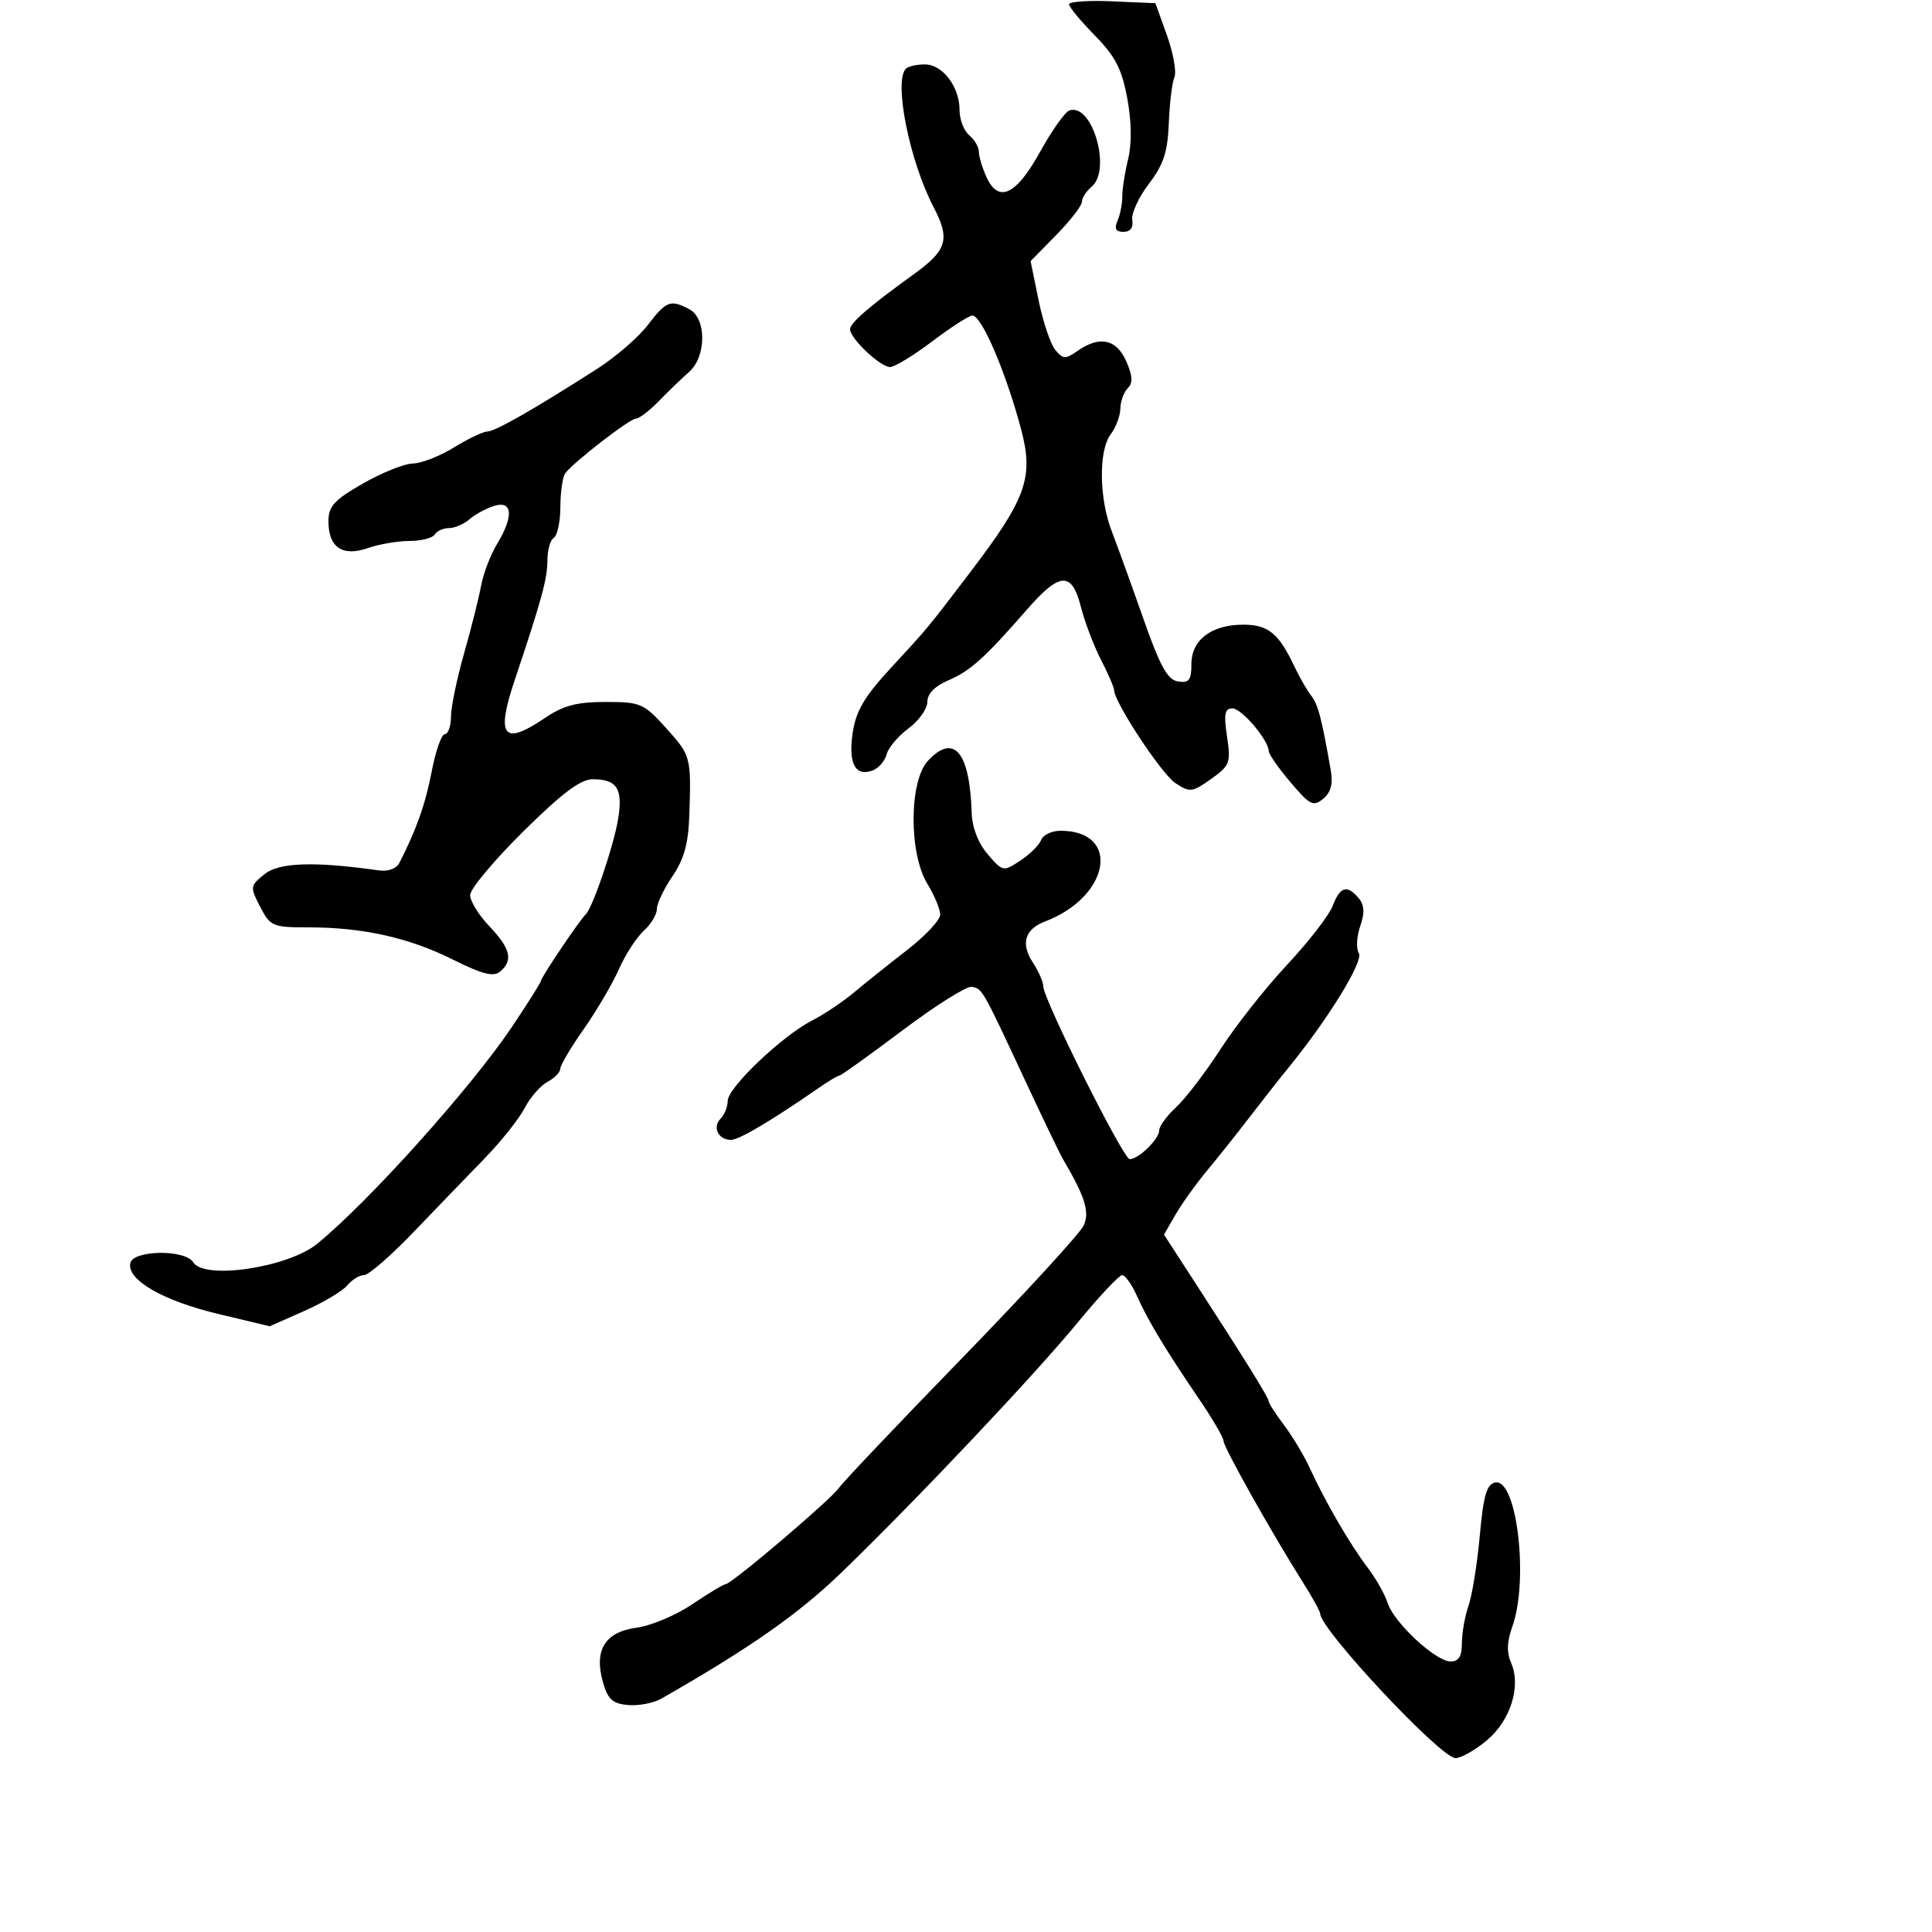 <svg xmlns="http://www.w3.org/2000/svg" width="300" height="300" viewBox="0 0 300 300" version="1.1">
	<path d="M 166 0.666 C 166 1.083, 167.797 3.255, 169.994 5.493 C 173.182 8.742, 174.199 10.711, 175.039 15.255 C 175.712 18.891, 175.759 22.310, 175.171 24.723 C 174.664 26.800, 174.258 29.400, 174.269 30.500 C 174.280 31.600, 173.951 33.288, 173.538 34.250 C 172.993 35.518, 173.246 36, 174.456 36 C 175.521 36, 176.013 35.337, 175.815 34.169 C 175.645 33.162, 176.803 30.636, 178.389 28.557 C 180.674 25.561, 181.318 23.605, 181.492 19.138 C 181.612 16.037, 182.002 12.825, 182.357 12 C 182.712 11.175, 182.195 8.250, 181.207 5.500 L 179.412 0.500 172.706 0.204 C 169.018 0.042, 166 0.250, 166 0.666 M 140.667 10.667 C 138.746 12.588, 141.219 24.971, 144.956 32.140 C 147.571 37.158, 147.082 38.836, 141.915 42.565 C 134.955 47.587, 132 50.141, 132 51.134 C 132 52.554, 136.707 57.001, 138.205 56.996 C 138.917 56.993, 141.872 55.193, 144.770 52.996 C 147.669 50.798, 150.470 49, 150.995 49 C 152.435 49, 156.202 57.796, 158.553 66.646 C 160.549 74.158, 159.388 77.399, 150.546 89 C 143.850 97.785, 144.183 97.384, 138.279 103.777 C 134.218 108.175, 132.912 110.401, 132.404 113.791 C 131.690 118.551, 132.822 120.666, 135.528 119.628 C 136.442 119.277, 137.410 118.149, 137.679 117.121 C 137.947 116.093, 139.480 114.282, 141.084 113.096 C 142.688 111.910, 144 110.060, 144 108.983 C 144 107.726, 145.161 106.534, 147.250 105.646 C 150.655 104.199, 152.886 102.191, 159.500 94.615 C 164.583 88.792, 166.434 88.712, 167.846 94.250 C 168.442 96.588, 169.845 100.283, 170.965 102.461 C 172.084 104.640, 173 106.754, 173 107.158 C 173 109.014, 180.369 120.196, 182.522 121.606 C 184.770 123.080, 185.140 123.036, 188.059 120.958 C 190.978 118.879, 191.143 118.440, 190.532 114.365 C 190.008 110.868, 190.174 110, 191.371 110 C 192.810 110, 196.984 114.922, 197.015 116.654 C 197.023 117.119, 198.543 119.289, 200.392 121.474 C 203.397 125.026, 203.936 125.298, 205.464 124.030 C 206.669 123.030, 207.014 121.710, 206.634 119.556 C 205.187 111.355, 204.667 109.386, 203.585 108 C 202.941 107.175, 201.778 105.150, 201 103.500 C 198.576 98.357, 196.920 97, 193.068 97 C 188.105 97, 185 99.358, 185 103.126 C 185 105.611, 184.636 106.083, 182.927 105.820 C 181.293 105.568, 180.147 103.488, 177.517 96 C 175.681 90.775, 173.484 84.700, 172.634 82.500 C 170.657 77.385, 170.575 69.944, 172.468 67.441 C 173.276 66.374, 173.951 64.577, 173.968 63.450 C 173.986 62.322, 174.504 60.896, 175.119 60.281 C 175.945 59.455, 175.881 58.353, 174.875 56.081 C 173.354 52.644, 170.743 52.091, 167.330 54.482 C 165.445 55.802, 165.067 55.786, 163.864 54.336 C 163.122 53.442, 161.956 49.972, 161.273 46.626 L 160.032 40.543 164.016 36.484 C 166.207 34.251, 168 31.934, 168 31.335 C 168 30.735, 168.675 29.685, 169.500 29 C 172.642 26.393, 169.616 15.961, 166.061 17.146 C 165.384 17.372, 163.346 20.244, 161.532 23.528 C 157.789 30.307, 155.053 31.607, 153.181 27.499 C 152.532 26.073, 152 24.307, 152 23.575 C 152 22.844, 151.325 21.685, 150.500 21 C 149.675 20.315, 149 18.560, 149 17.100 C 149 13.472, 146.365 10, 143.610 10 C 142.358 10, 141.033 10.300, 140.667 10.667 M 100.598 50.460 C 99.147 52.363, 95.606 55.428, 92.730 57.271 C 83.047 63.475, 76.874 67, 75.684 67.005 C 75.033 67.008, 72.700 68.119, 70.500 69.474 C 68.300 70.829, 65.430 71.952, 64.122 71.969 C 62.814 71.986, 59.326 73.383, 56.372 75.073 C 51.884 77.641, 51 78.608, 51 80.951 C 51 85.002, 53.181 86.481, 57.128 85.105 C 58.872 84.497, 61.780 84, 63.590 84 C 65.401 84, 67.160 83.550, 67.500 83 C 67.840 82.450, 68.844 82, 69.730 82 C 70.617 82, 72.053 81.378, 72.921 80.618 C 73.790 79.858, 75.513 78.928, 76.750 78.551 C 79.613 77.678, 79.789 80.192, 77.166 84.500 C 76.161 86.150, 75.048 89.075, 74.693 91 C 74.337 92.925, 73.149 97.650, 72.052 101.500 C 70.956 105.350, 70.045 109.737, 70.029 111.250 C 70.013 112.763, 69.582 114, 69.071 114 C 68.560 114, 67.648 116.588, 67.044 119.750 C 66.078 124.813, 64.643 128.876, 62.009 134 C 61.561 134.872, 60.246 135.359, 58.869 135.162 C 48.850 133.733, 43.332 133.911, 41.078 135.736 C 38.823 137.561, 38.803 137.718, 40.402 140.810 C 41.971 143.844, 42.337 144, 47.889 144 C 56.345 144, 63.506 145.597, 70.320 149.002 C 74.875 151.278, 76.626 151.725, 77.652 150.874 C 79.722 149.156, 79.280 147.275, 76 143.843 C 74.350 142.116, 73 139.932, 73 138.990 C 73 138.047, 76.702 133.614, 81.226 129.138 C 87.236 123.192, 90.145 121, 92.026 121 C 95.840 121, 96.771 122.487, 95.961 127.286 C 95.244 131.531, 91.985 141.072, 90.934 142 C 90.091 142.745, 84 151.791, 84 152.298 C 84 152.538, 81.975 155.755, 79.500 159.446 C 73.177 168.875, 57.250 186.614, 49.257 193.130 C 44.710 196.837, 31.715 198.776, 30.002 196.003 C 28.750 193.978, 20.644 194.095, 20.228 196.144 C 19.698 198.753, 25.307 201.983, 33.954 204.048 L 41.883 205.942 47.231 203.576 C 50.173 202.275, 53.180 200.488, 53.912 199.605 C 54.645 198.722, 55.820 198, 56.522 198 C 57.225 198, 60.657 195.023, 64.150 191.384 C 67.642 187.746, 72.615 182.591, 75.201 179.929 C 77.787 177.268, 80.604 173.733, 81.461 172.075 C 82.319 170.416, 83.916 168.580, 85.010 167.994 C 86.105 167.409, 87 166.491, 87 165.955 C 87 165.418, 88.638 162.649, 90.639 159.802 C 92.641 156.954, 95.100 152.768, 96.103 150.500 C 97.107 148.231, 98.844 145.546, 99.964 144.533 C 101.084 143.519, 102 141.996, 102 141.149 C 102 140.301, 103.090 138.008, 104.422 136.054 C 106.229 133.401, 106.893 130.978, 107.041 126.500 C 107.337 117.520, 107.283 117.319, 103.384 113.003 C 99.963 109.217, 99.456 109, 94.023 109 C 89.545 109, 87.467 109.551, 84.595 111.500 C 78.168 115.861, 76.980 114.395, 79.894 105.698 C 84.113 93.109, 85 89.865, 85 87.024 C 85 85.426, 85.450 83.840, 86 83.500 C 86.550 83.160, 87.007 80.996, 87.015 78.691 C 87.024 76.386, 87.361 74.050, 87.765 73.500 C 89.031 71.777, 97.791 65, 98.753 65 C 99.257 65, 100.871 63.763, 102.340 62.250 C 103.808 60.737, 105.908 58.712, 107.005 57.750 C 109.692 55.393, 109.729 49.461, 107.066 48.035 C 104.127 46.463, 103.455 46.715, 100.598 50.460 M 144.091 118.133 C 141.161 121.278, 141.105 132.484, 143.996 137.226 C 145.094 139.027, 145.994 141.184, 145.996 142.020 C 145.998 142.856, 143.685 145.331, 140.856 147.520 C 138.026 149.709, 134.314 152.675, 132.606 154.111 C 130.898 155.548, 127.967 157.508, 126.093 158.468 C 121.448 160.848, 113 168.893, 113 170.937 C 113 171.852, 112.499 173.101, 111.887 173.713 C 110.568 175.032, 111.538 177, 113.509 177 C 114.764 177, 119.794 174.018, 127.210 168.878 C 128.700 167.845, 130.122 167, 130.369 167 C 130.617 167, 135.023 163.841, 140.160 159.979 C 145.297 156.118, 150.127 153.080, 150.893 153.229 C 152.549 153.551, 152.524 153.506, 159.049 167.500 C 161.871 173.550, 164.576 179.175, 165.062 180 C 168.506 185.851, 169.234 188.191, 168.269 190.300 C 167.715 191.510, 159.216 200.778, 149.381 210.896 C 139.546 221.014, 130.942 230.084, 130.259 231.052 C 128.911 232.964, 113.557 246, 112.654 246 C 112.349 246, 110.032 247.396, 107.505 249.101 C 104.978 250.807, 101.091 252.446, 98.868 252.744 C 93.938 253.406, 92.203 256.217, 93.631 261.229 C 94.386 263.879, 95.127 264.549, 97.532 264.760 C 99.164 264.903, 101.491 264.453, 102.703 263.760 C 116.537 255.848, 123.998 250.620, 130.700 244.142 C 142.340 232.892, 160.647 213.511, 167.449 205.236 C 170.722 201.256, 173.782 198, 174.250 198 C 174.719 198, 175.754 199.463, 176.550 201.250 C 178.236 205.032, 181.010 209.631, 186.250 217.330 C 188.313 220.360, 190 223.261, 190 223.776 C 190 224.729, 197.481 238.050, 202.332 245.734 C 203.799 248.058, 205 250.231, 205 250.562 C 205 253.004, 223.722 273, 226.009 273 C 226.871 273, 229.056 271.762, 230.865 270.250 C 234.561 267.160, 236.232 261.828, 234.642 258.201 C 233.940 256.598, 233.993 254.909, 234.817 252.630 C 237.419 245.433, 235.557 229.555, 232.186 230.201 C 230.850 230.457, 230.351 232.170, 229.780 238.456 C 229.384 242.819, 228.597 247.718, 228.030 249.343 C 227.464 250.969, 227 253.581, 227 255.149 C 227 257.199, 226.509 257.999, 225.250 257.995 C 222.932 257.989, 216.436 251.952, 215.474 248.909 C 215.055 247.584, 213.651 245.106, 212.353 243.402 C 209.658 239.862, 205.741 233.123, 203.402 228 C 202.523 226.075, 200.723 223.068, 199.402 221.317 C 198.081 219.566, 197 217.887, 197 217.586 C 197 217.034, 193.404 211.244, 185.211 198.605 L 180.741 191.709 182.534 188.605 C 183.521 186.897, 185.716 183.831, 187.414 181.792 C 189.111 179.753, 192.075 176.028, 194 173.516 C 195.925 171.004, 198.682 167.497, 200.128 165.724 C 206.298 158.153, 211.765 149.238, 210.999 147.998 C 210.562 147.291, 210.656 145.418, 211.207 143.835 C 211.934 141.751, 211.872 140.551, 210.983 139.479 C 209.197 137.327, 208.082 137.653, 206.938 140.662 C 206.382 142.126, 203.200 146.238, 199.868 149.800 C 196.536 153.363, 191.887 159.252, 189.537 162.888 C 187.187 166.525, 184.080 170.591, 182.632 171.924 C 181.185 173.258, 180 174.875, 180 175.519 C 180 176.869, 176.787 180.005, 175.421 179.989 C 174.417 179.977, 162 155.149, 162 153.154 C 162 152.480, 161.276 150.824, 160.390 149.473 C 158.457 146.523, 159.119 144.285, 162.281 143.083 C 172.379 139.244, 174.119 129, 164.673 129 C 163.320 129, 161.965 129.649, 161.661 130.442 C 161.356 131.235, 159.900 132.675, 158.424 133.642 C 155.783 135.373, 155.704 135.357, 153.370 132.644 C 151.885 130.918, 150.956 128.509, 150.882 126.194 C 150.578 116.727, 148.120 113.808, 144.091 118.133" stroke="none" fill="black" fill-rule="evenodd"/>
</svg>